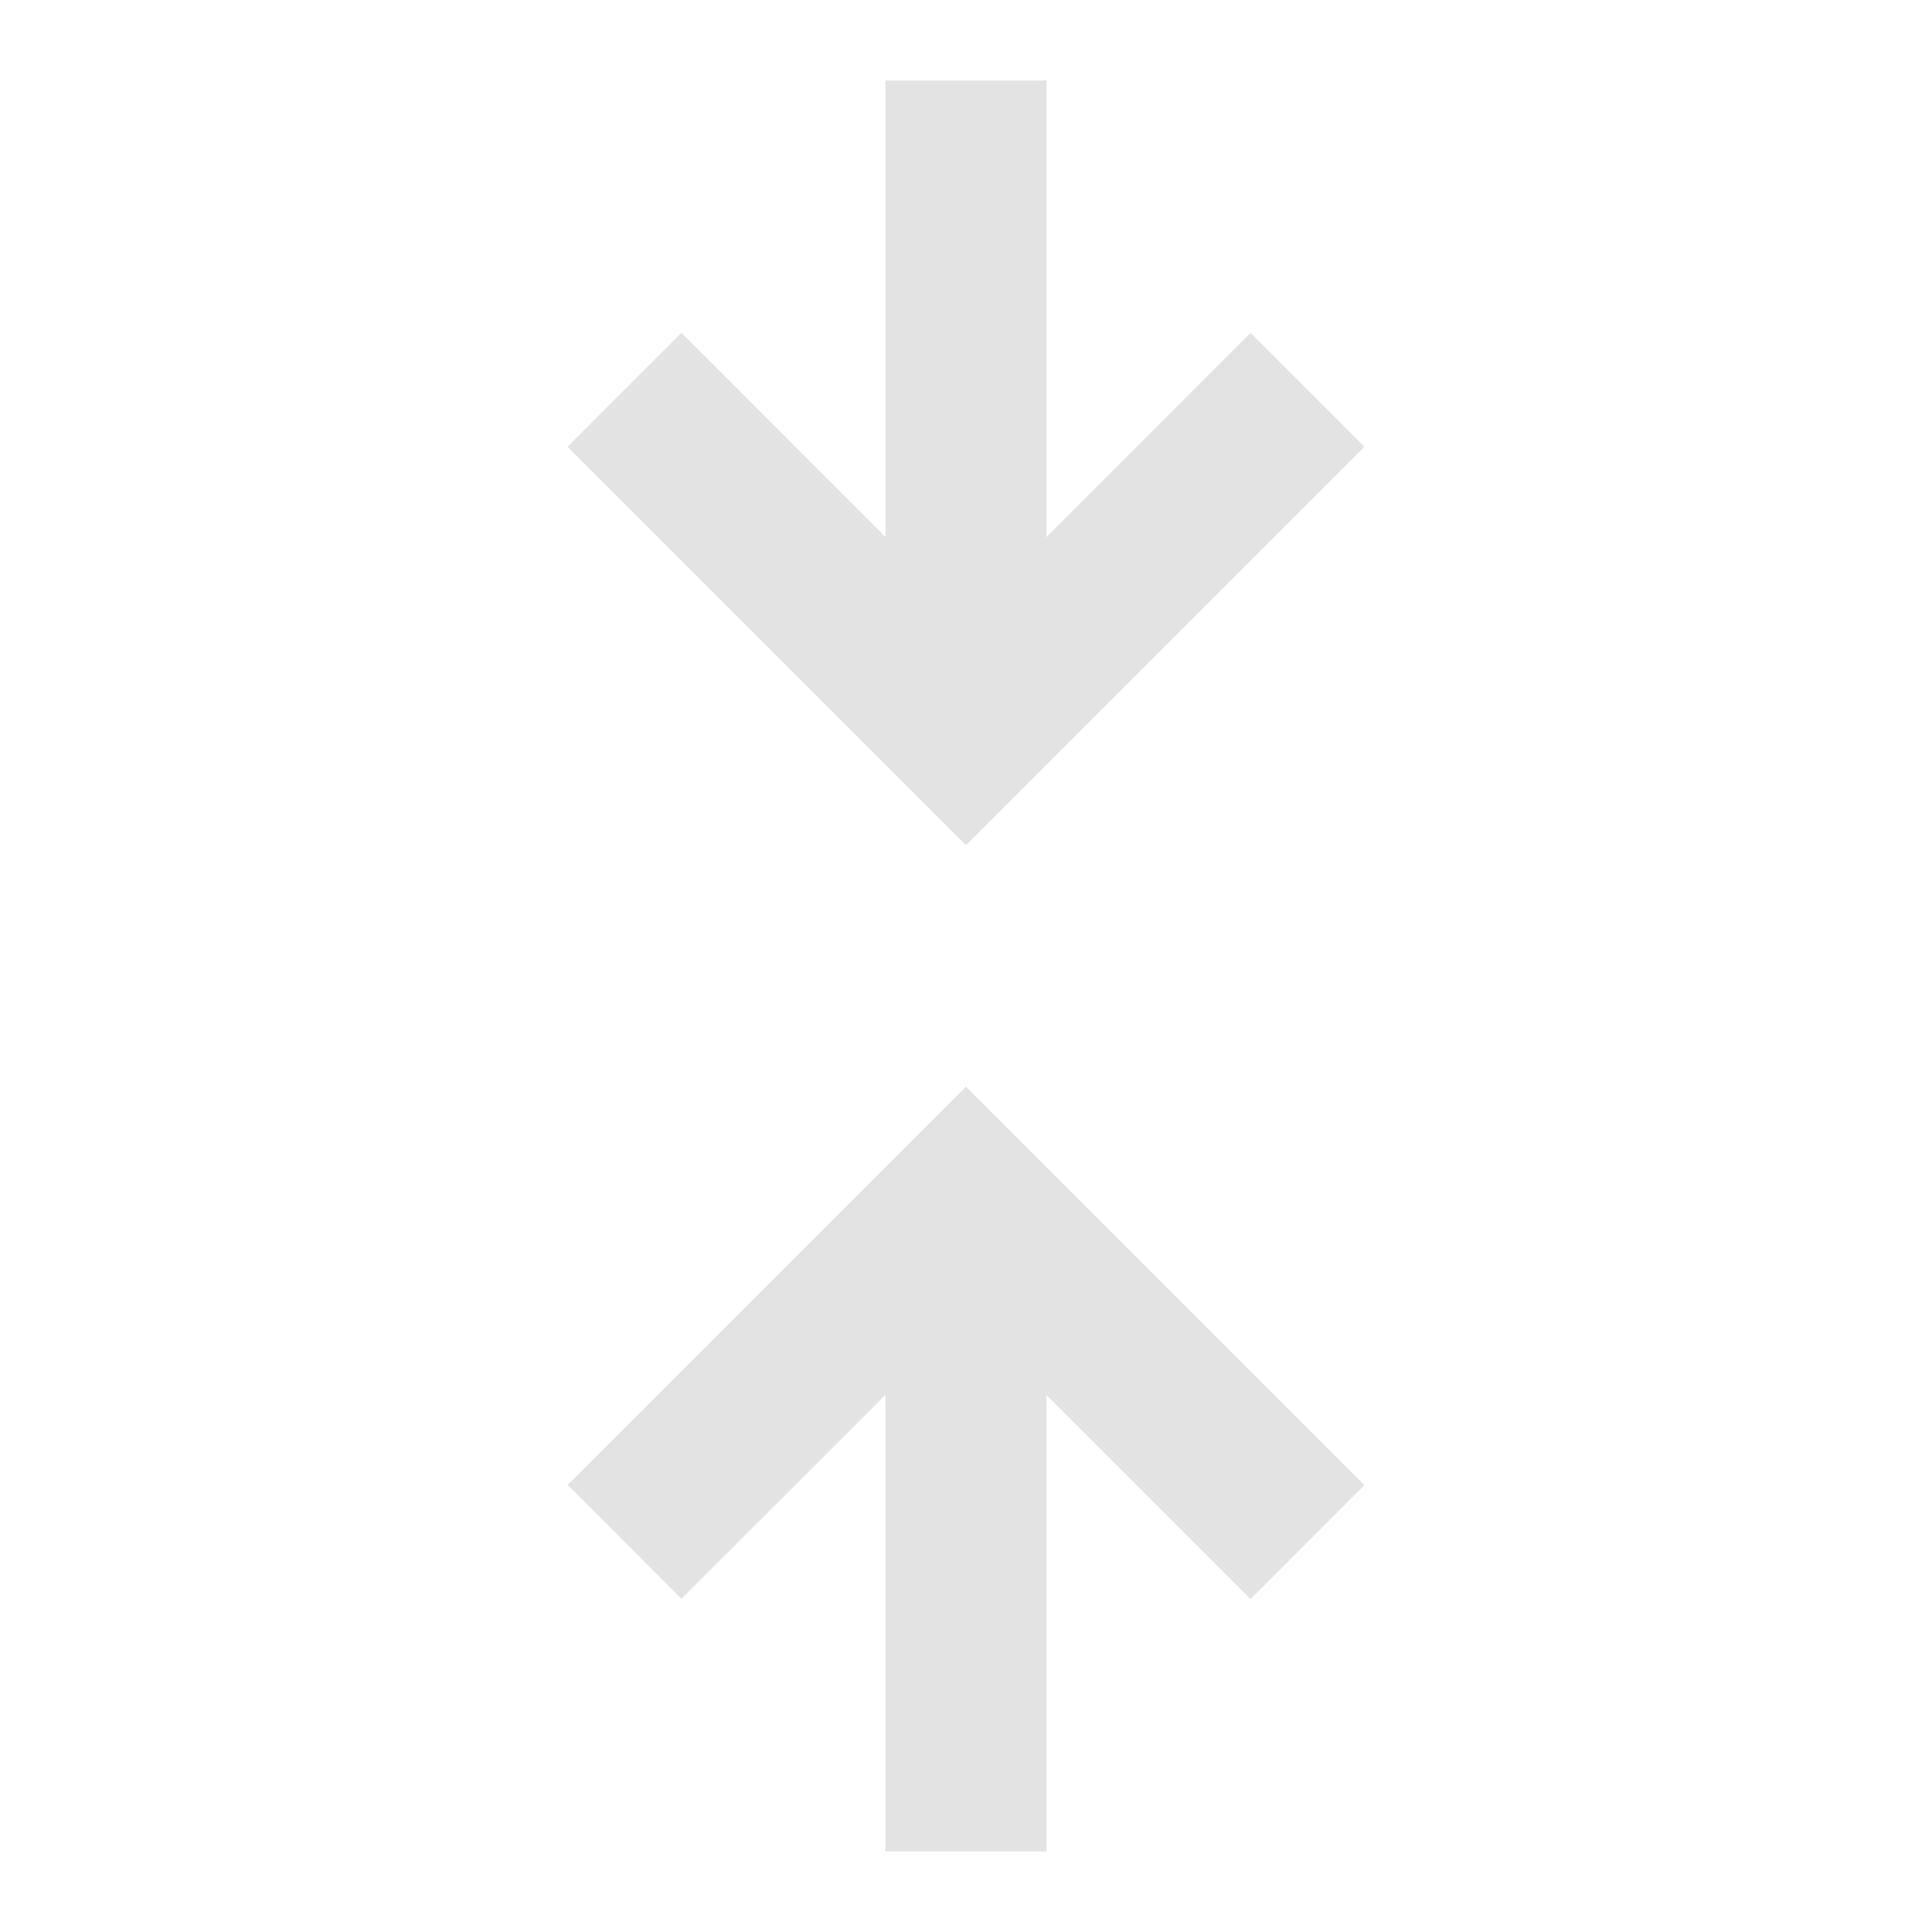 <svg width="20" height="20" viewBox="0 0 20 20" fill="none" xmlns="http://www.w3.org/2000/svg">
<path d="M10 11.249L14.124 15.374L12.946 16.553L10.833 14.44V19.166H9.166V14.44L7.055 16.551L5.877 15.372L10 11.249ZM9.166 0.833V5.559L7.054 3.446L5.875 4.625L10 8.75L14.125 4.625L12.946 3.446L10.833 5.56V0.833H9.166Z" fill="#E3E3E3"/>
</svg>
